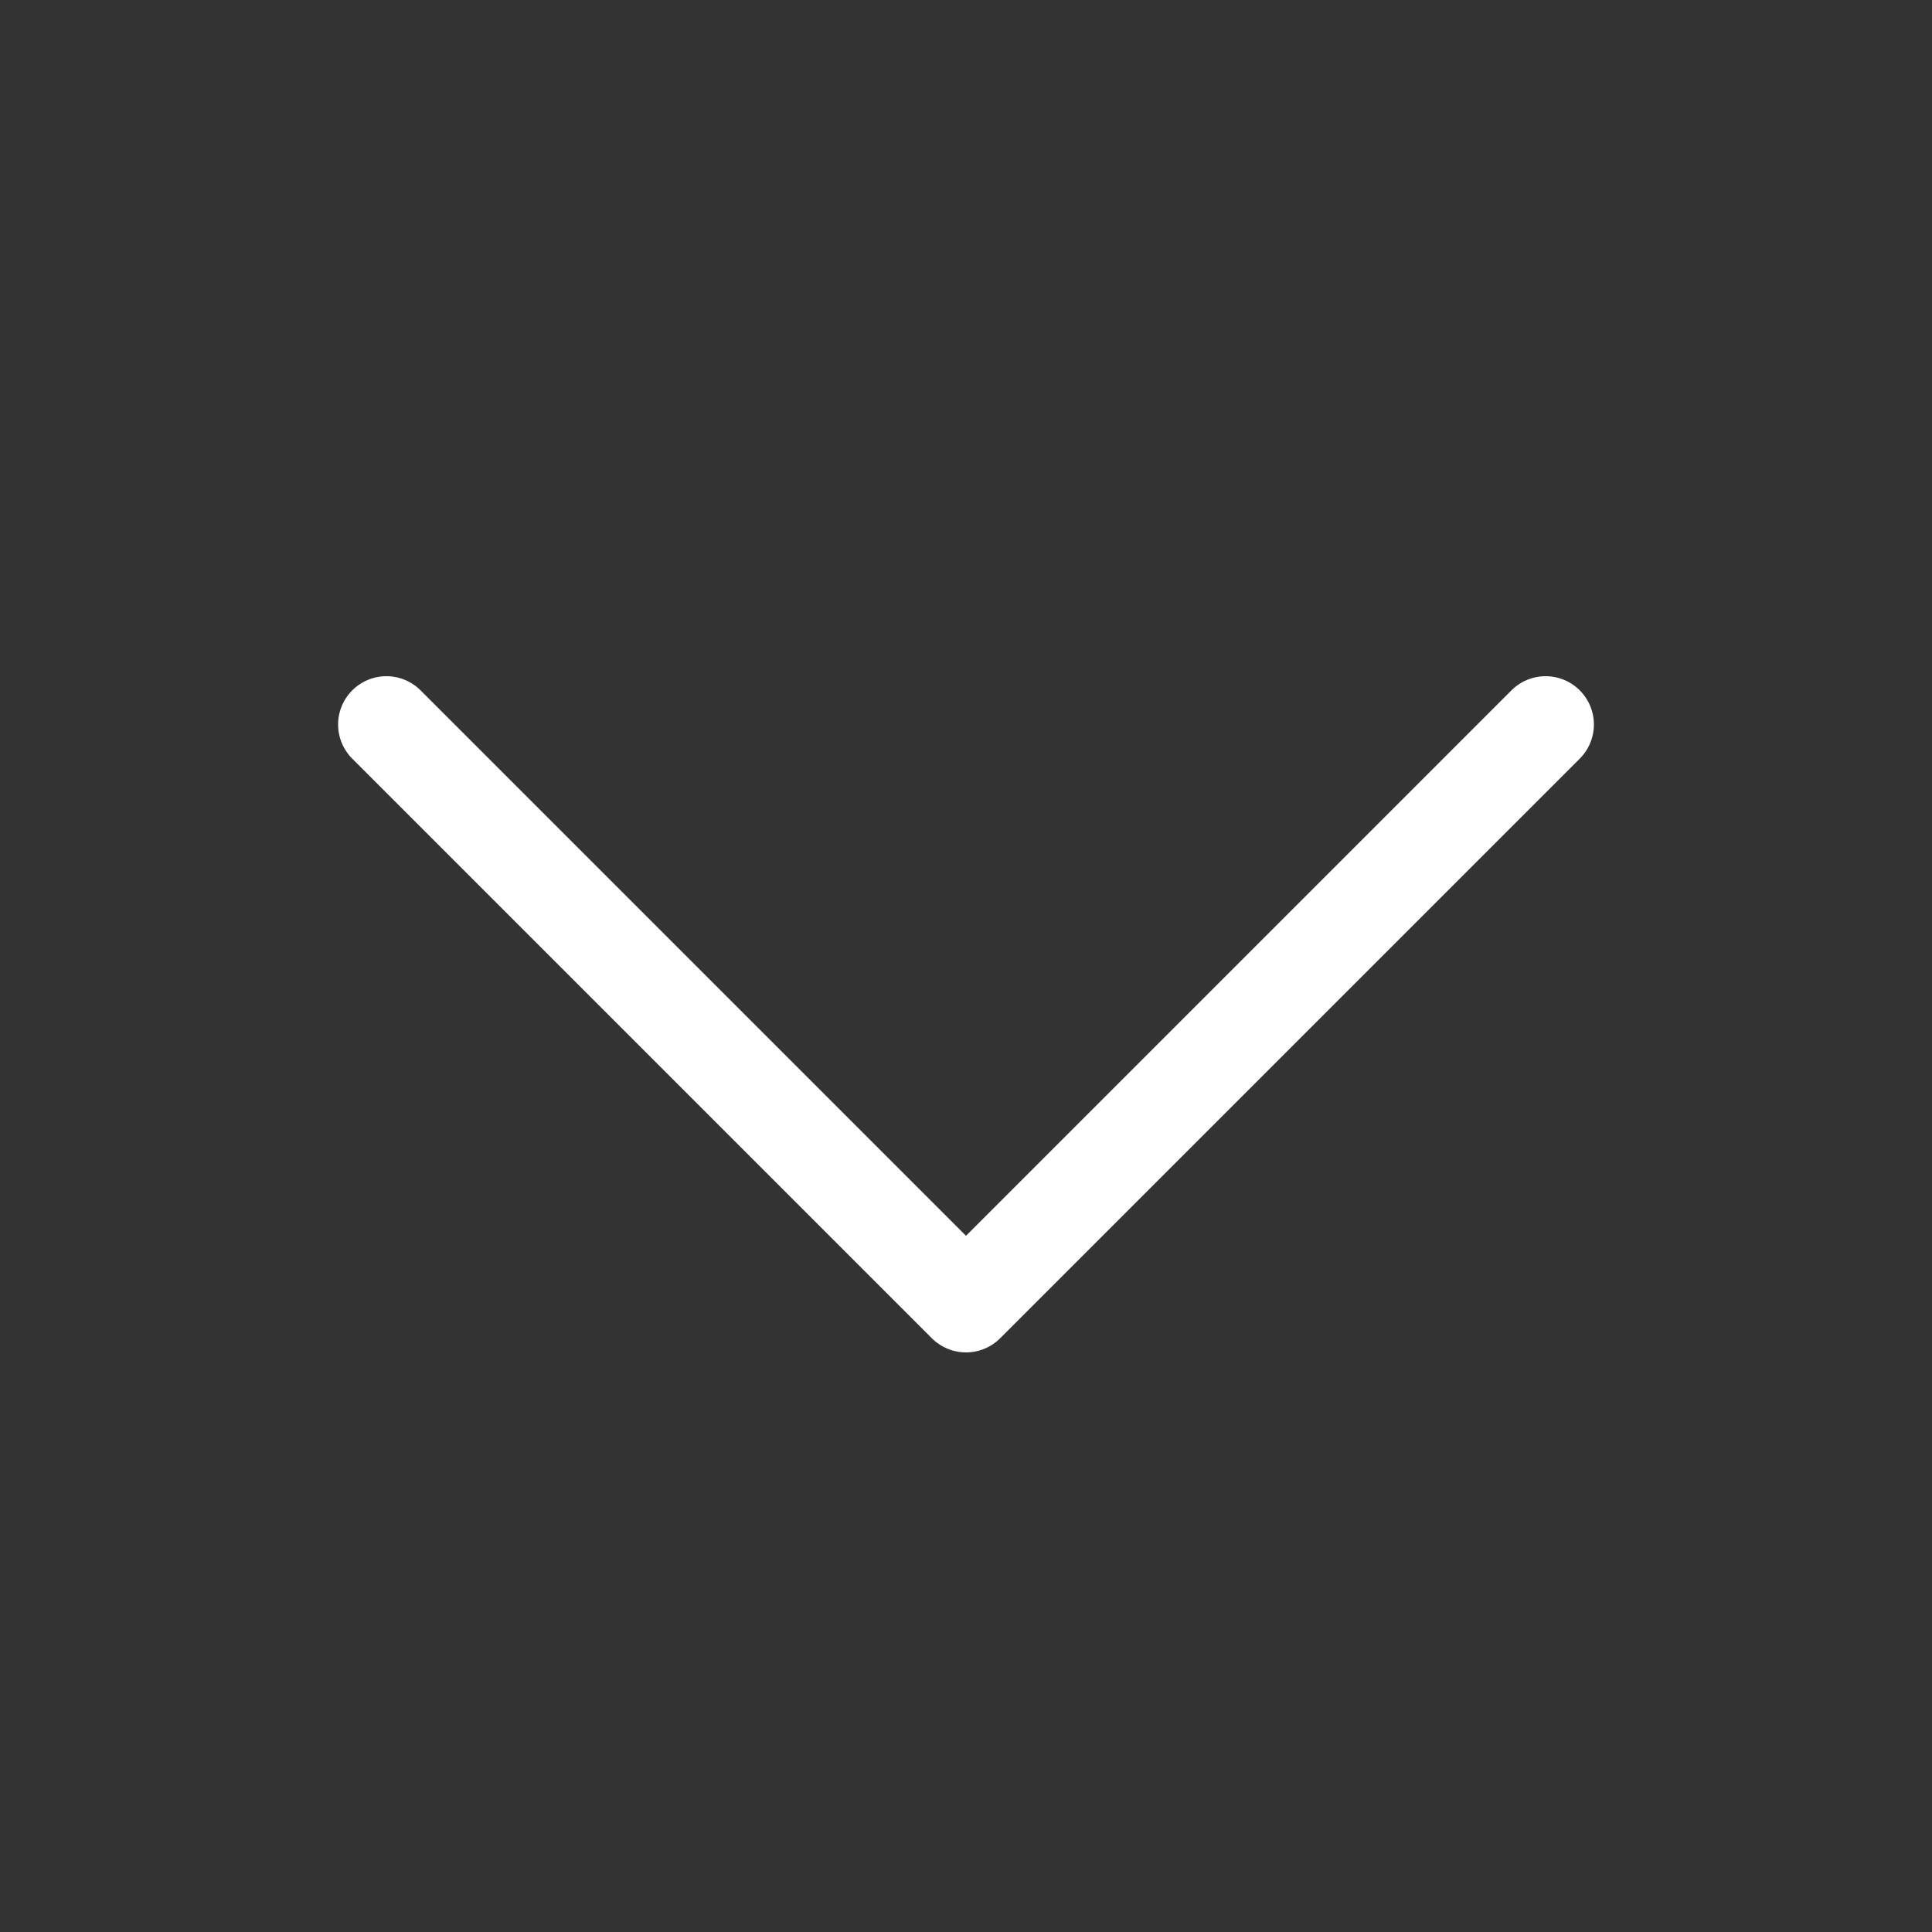 <svg width="20" height="20" viewBox="0 0 20 20" fill="none" xmlns="http://www.w3.org/2000/svg">
<rect x="0" y="0" width="20" height="20" fill="#333333" stroke="none"/>
<path d="M16 7.5L10 13.5L4 7.5" stroke="white" stroke-linecap="round" stroke-linejoin="round"/>
</svg>
